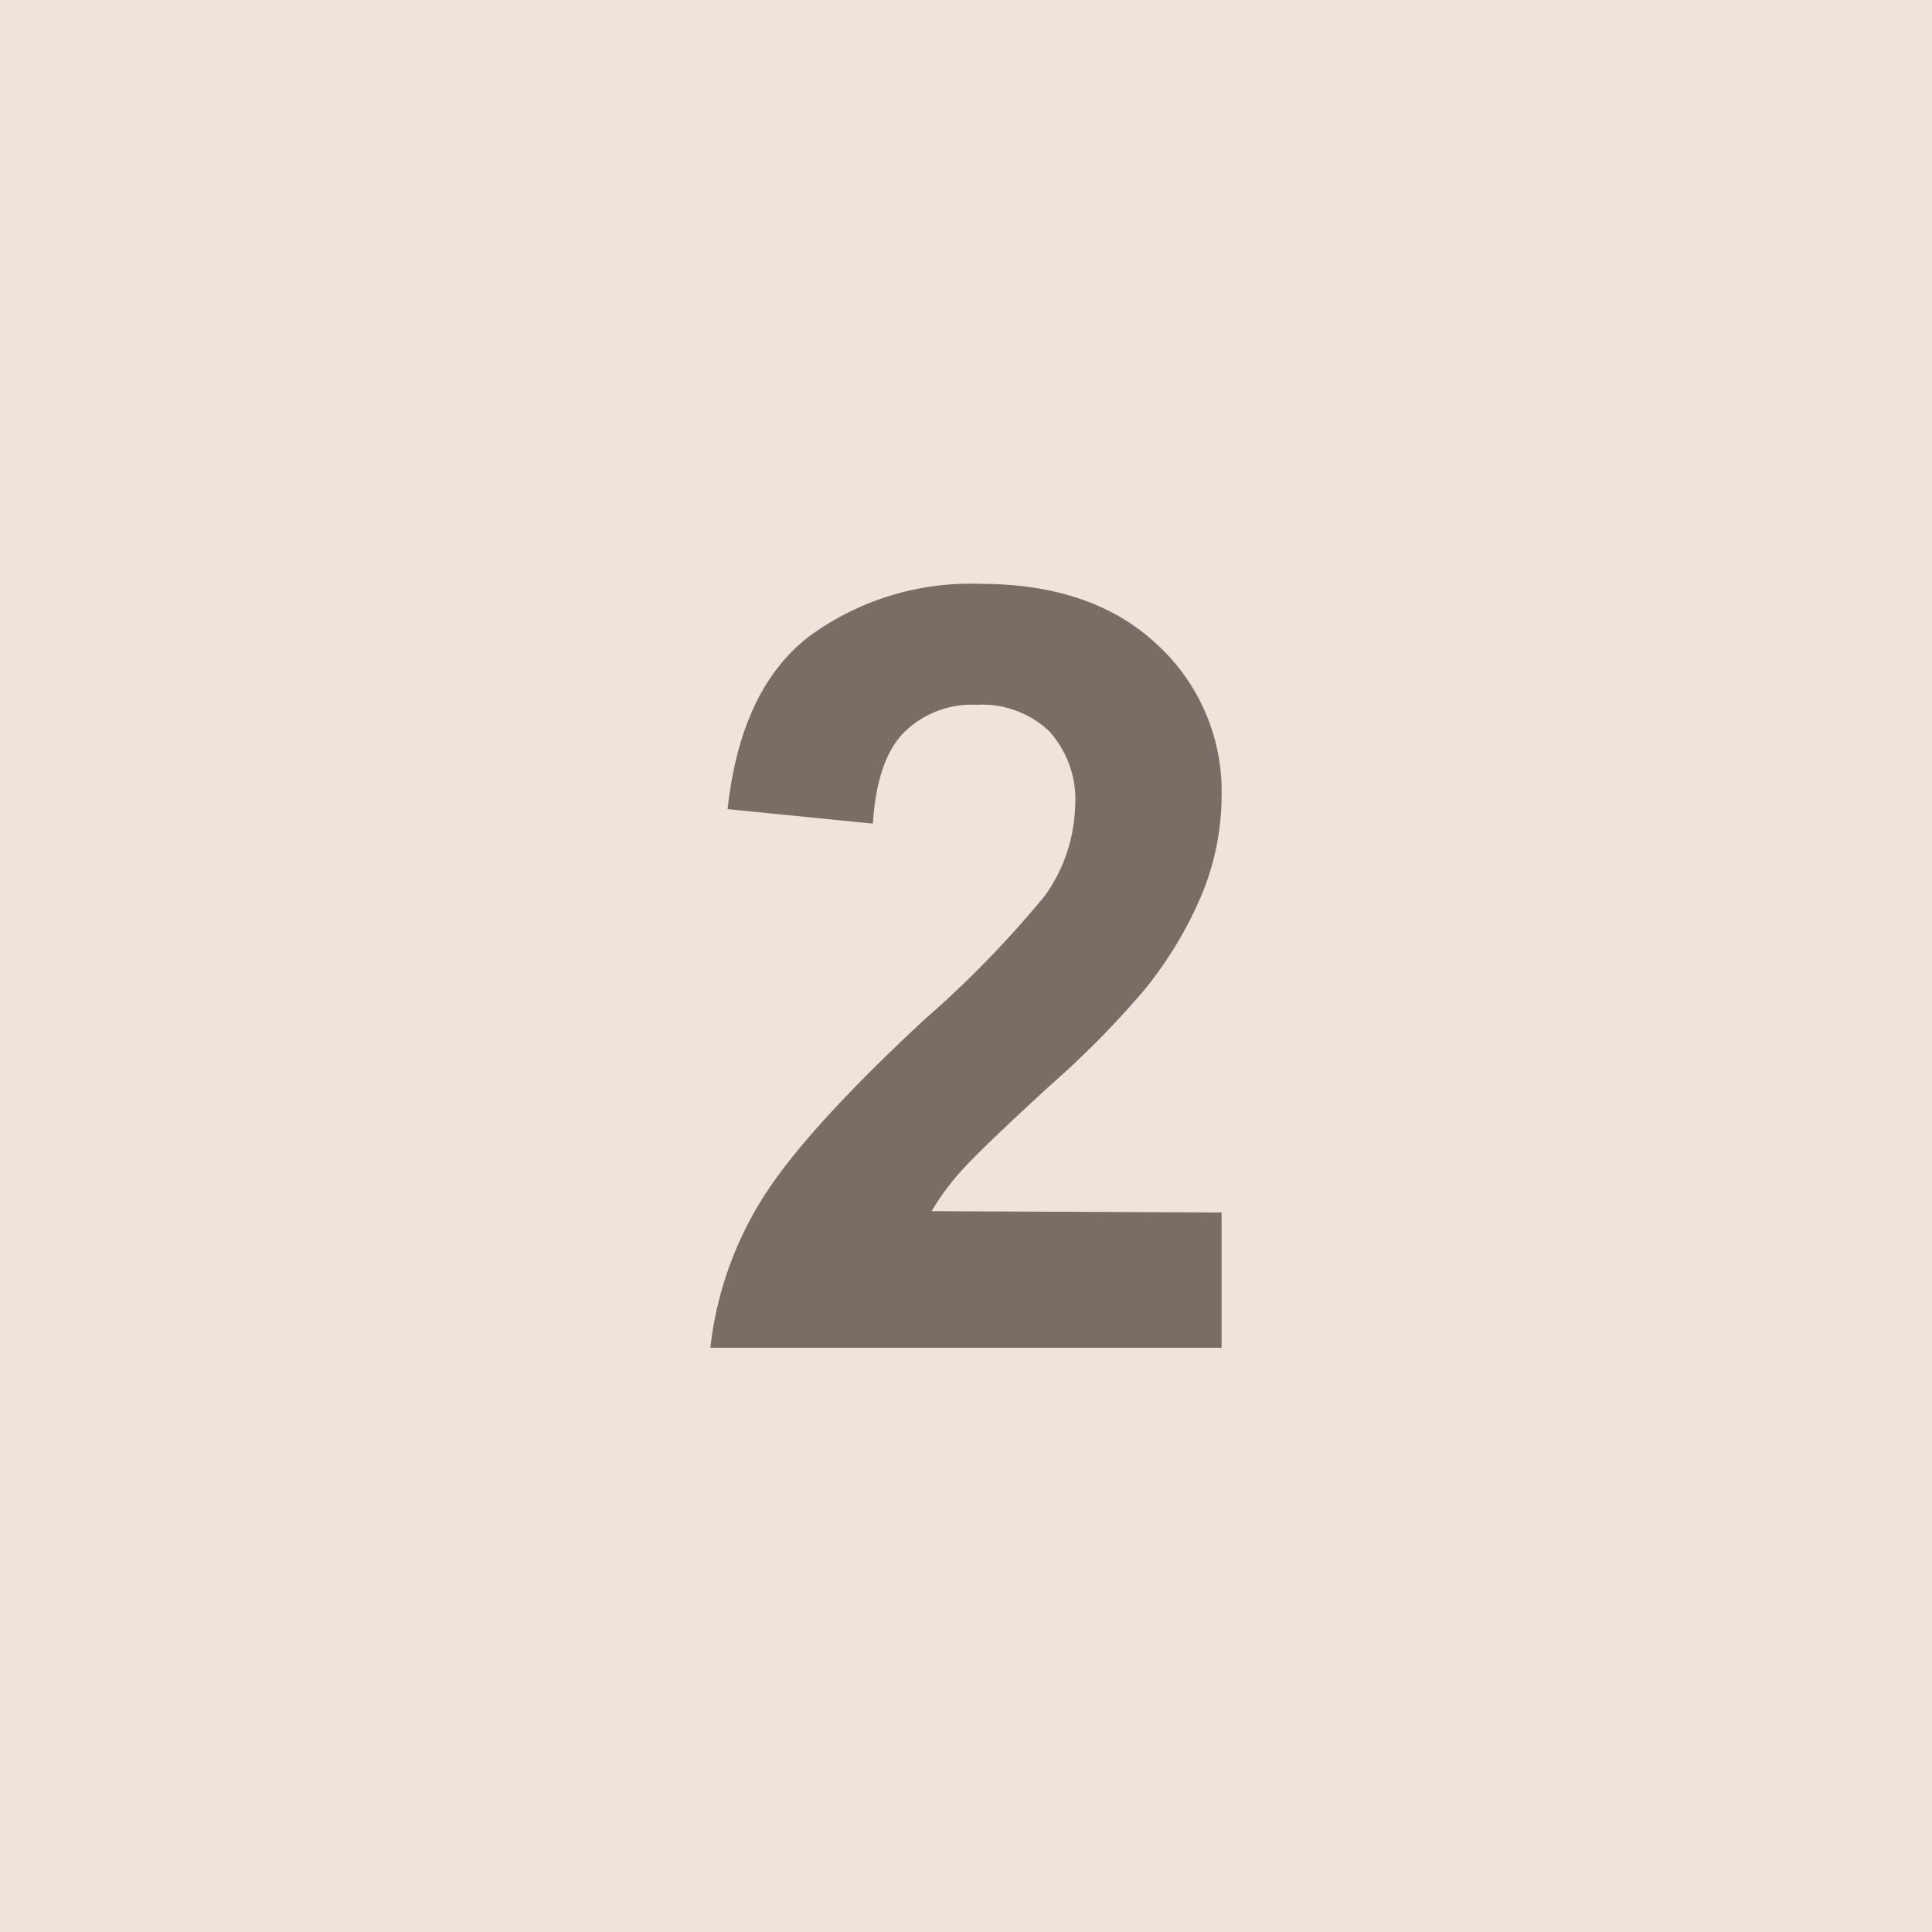 <svg xmlns="http://www.w3.org/2000/svg" viewBox="0 0 100 100"><defs><style>.cls-1{fill:#eee4da;}.cls-2{fill:#786e65;}</style></defs><title>2_100</title><g id="Case_100"><rect class="cls-1" width="100" height="100"/></g><g id="Number_100"><path class="cls-2" d="M63.23,62.76v7H36.77a18.32,18.32,0,0,1,2.58-7.54q2.15-3.55,8.49-9.44a53.66,53.66,0,0,0,6.26-6.44,8.37,8.37,0,0,0,1.55-4.62,5.26,5.26,0,0,0-1.35-3.88,5.06,5.06,0,0,0-3.75-1.36,5,5,0,0,0-3.76,1.43c-.93.94-1.47,2.52-1.61,4.72l-7.52-.75q.68-6.22,4.22-8.94a14.13,14.13,0,0,1,8.86-2.72q5.82,0,9.16,3.15a10.3,10.3,0,0,1,3.33,7.81,13.51,13.51,0,0,1-1,5.06,20.34,20.34,0,0,1-3,5,48.08,48.08,0,0,1-4.94,5q-3.57,3.28-4.52,4.35a12.8,12.8,0,0,0-1.55,2.1Z"/></g></svg>